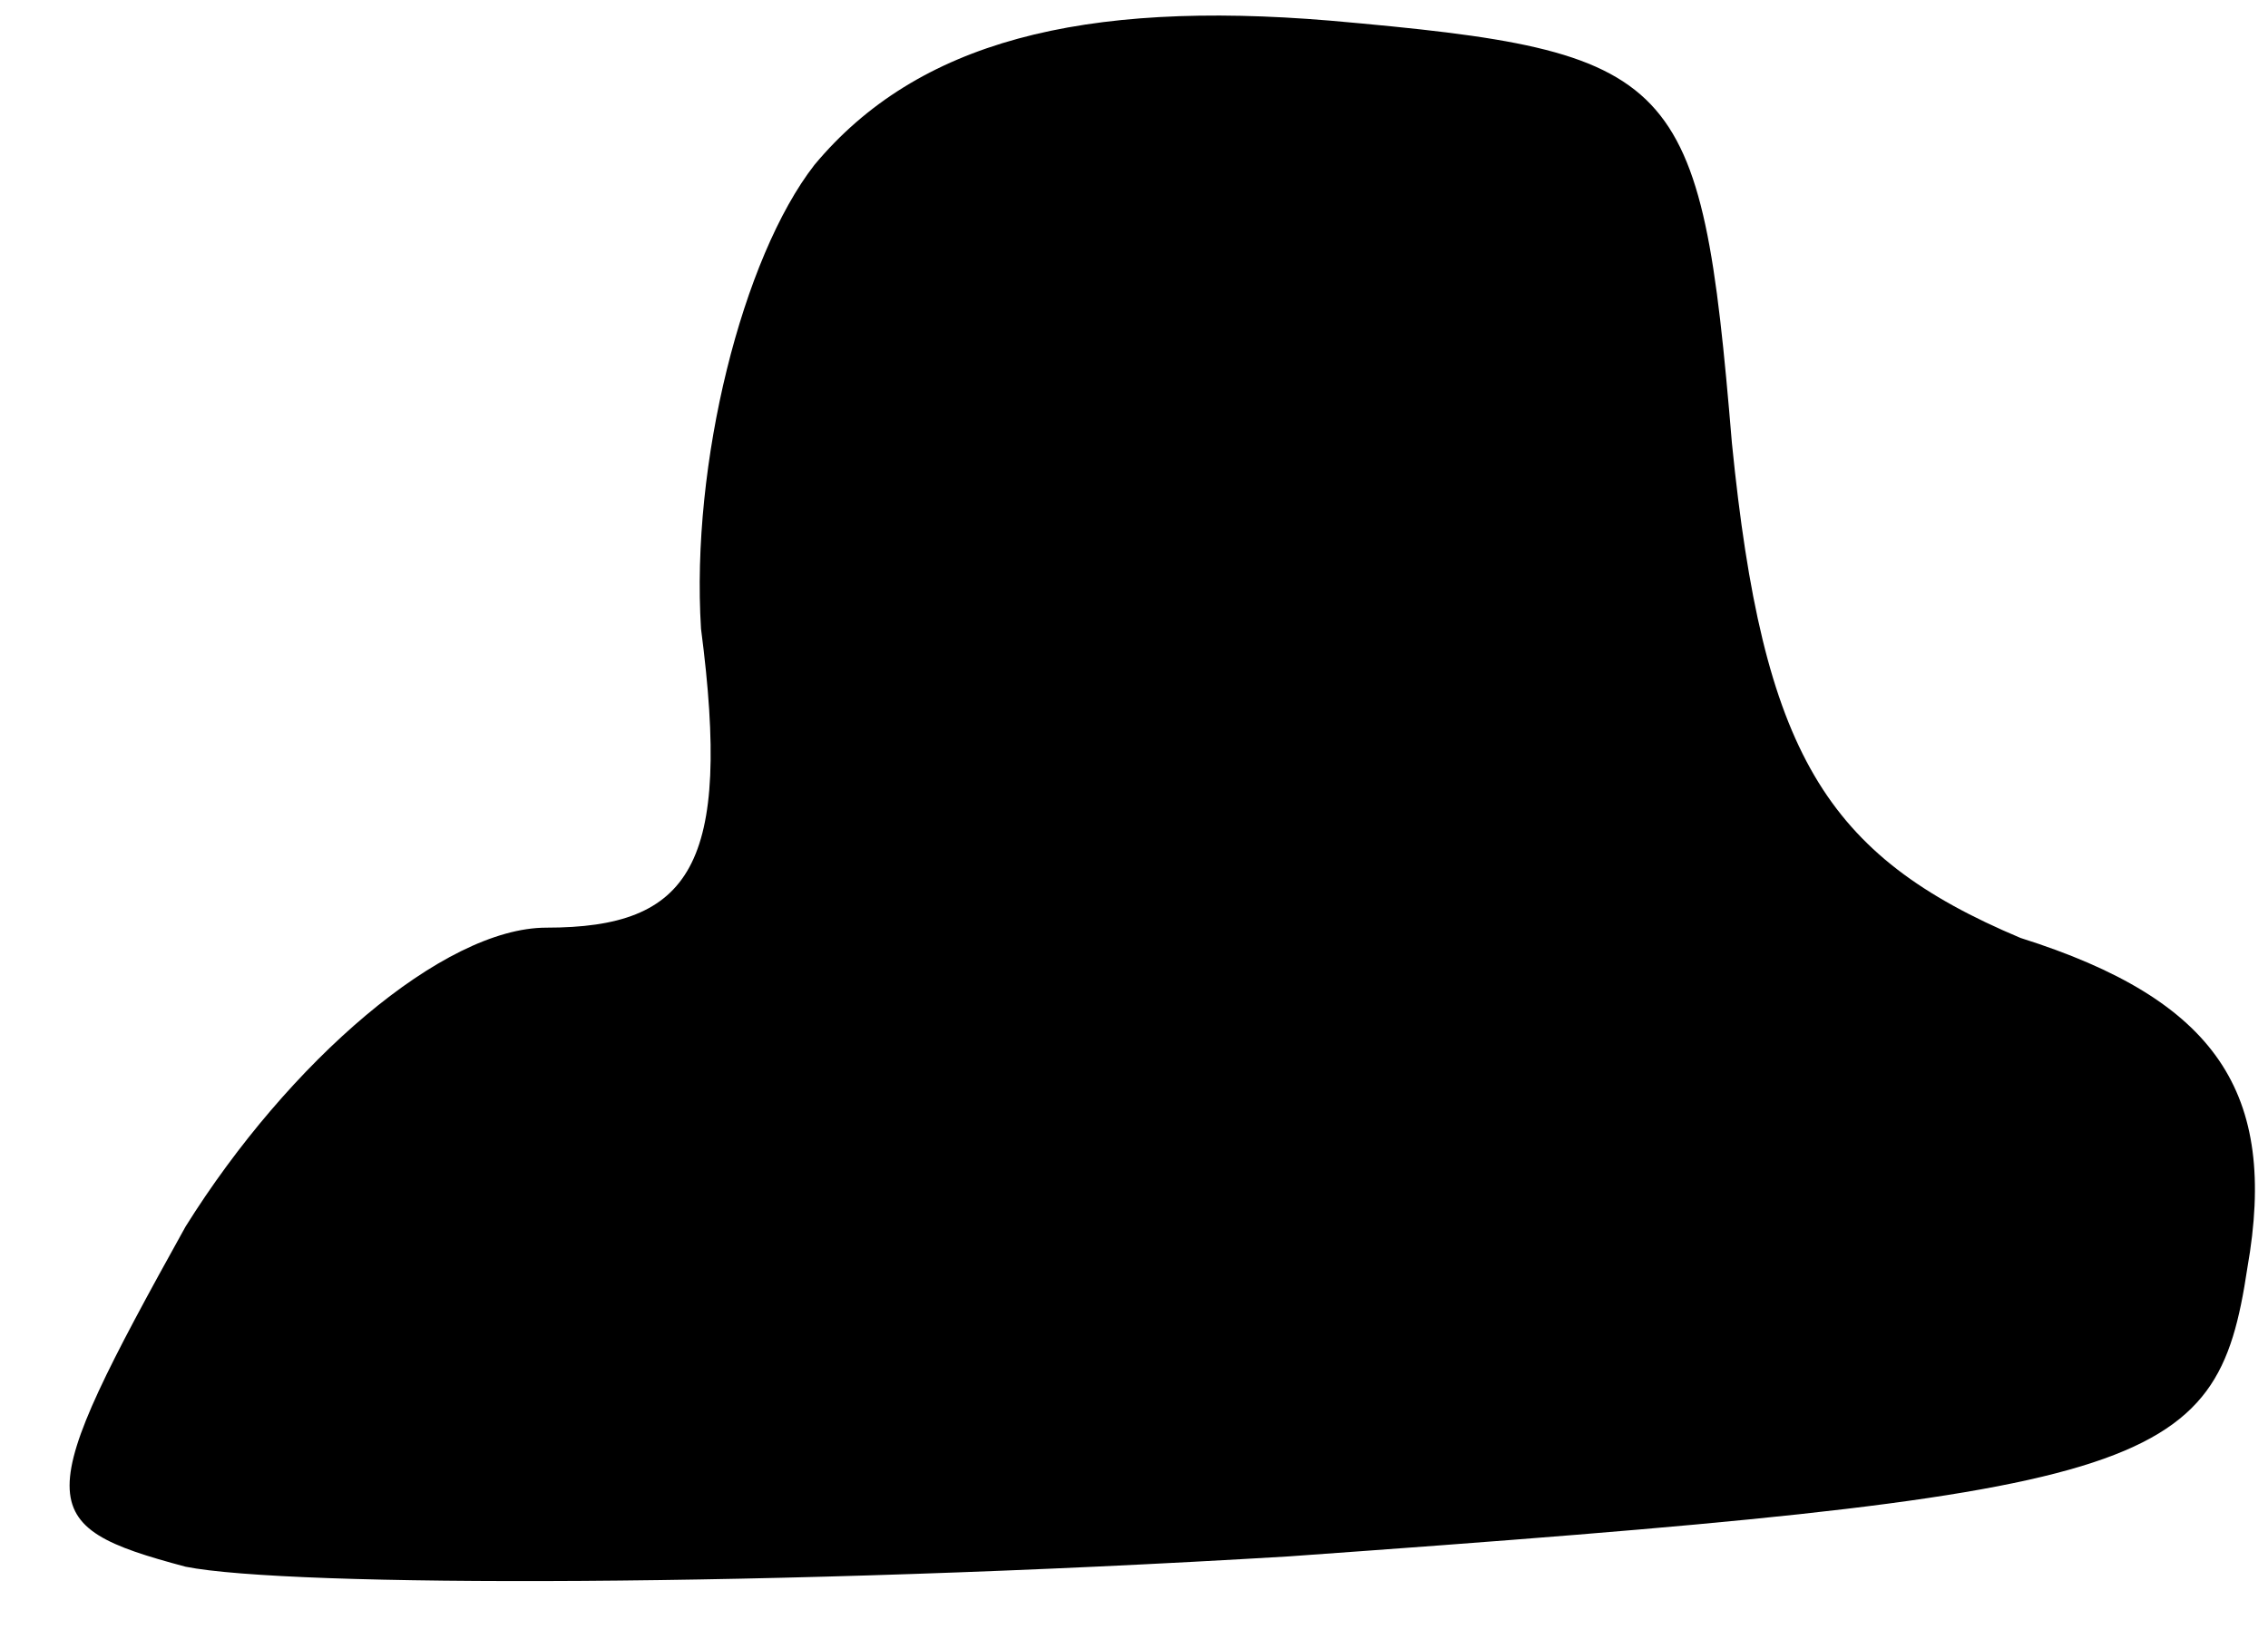 <?xml version="1.0" standalone="no"?>
<!DOCTYPE svg PUBLIC "-//W3C//DTD SVG 20010904//EN"
 "http://www.w3.org/TR/2001/REC-SVG-20010904/DTD/svg10.dtd">
<svg version="1.0" xmlns="http://www.w3.org/2000/svg"
 width="22pt" height="16pt" viewBox="0 0 22 16"
 preserveAspectRatio="xMidYMid meet">
<g transform="translate(0,16) scale(0.1,-0.1)"
fill="#000000" stroke="none">
<path fill="#000000" stroke="none" d="M79 144 c-7 -9 -12 -29 -11 -45 3 -23
-1 -29 -15 -29 -10 0 -25 -13 -35 -29 -15 -27 -15 -29 0 -33 10 -2 57 -2 107
1 84 6 90 8 93 28 3 17 -3 26 -22 32 -19 8 -25 18 -28 48 -3 36 -5 38 -39 41
-24 2 -40 -2 -50 -14z"/>
</g>
</svg>
